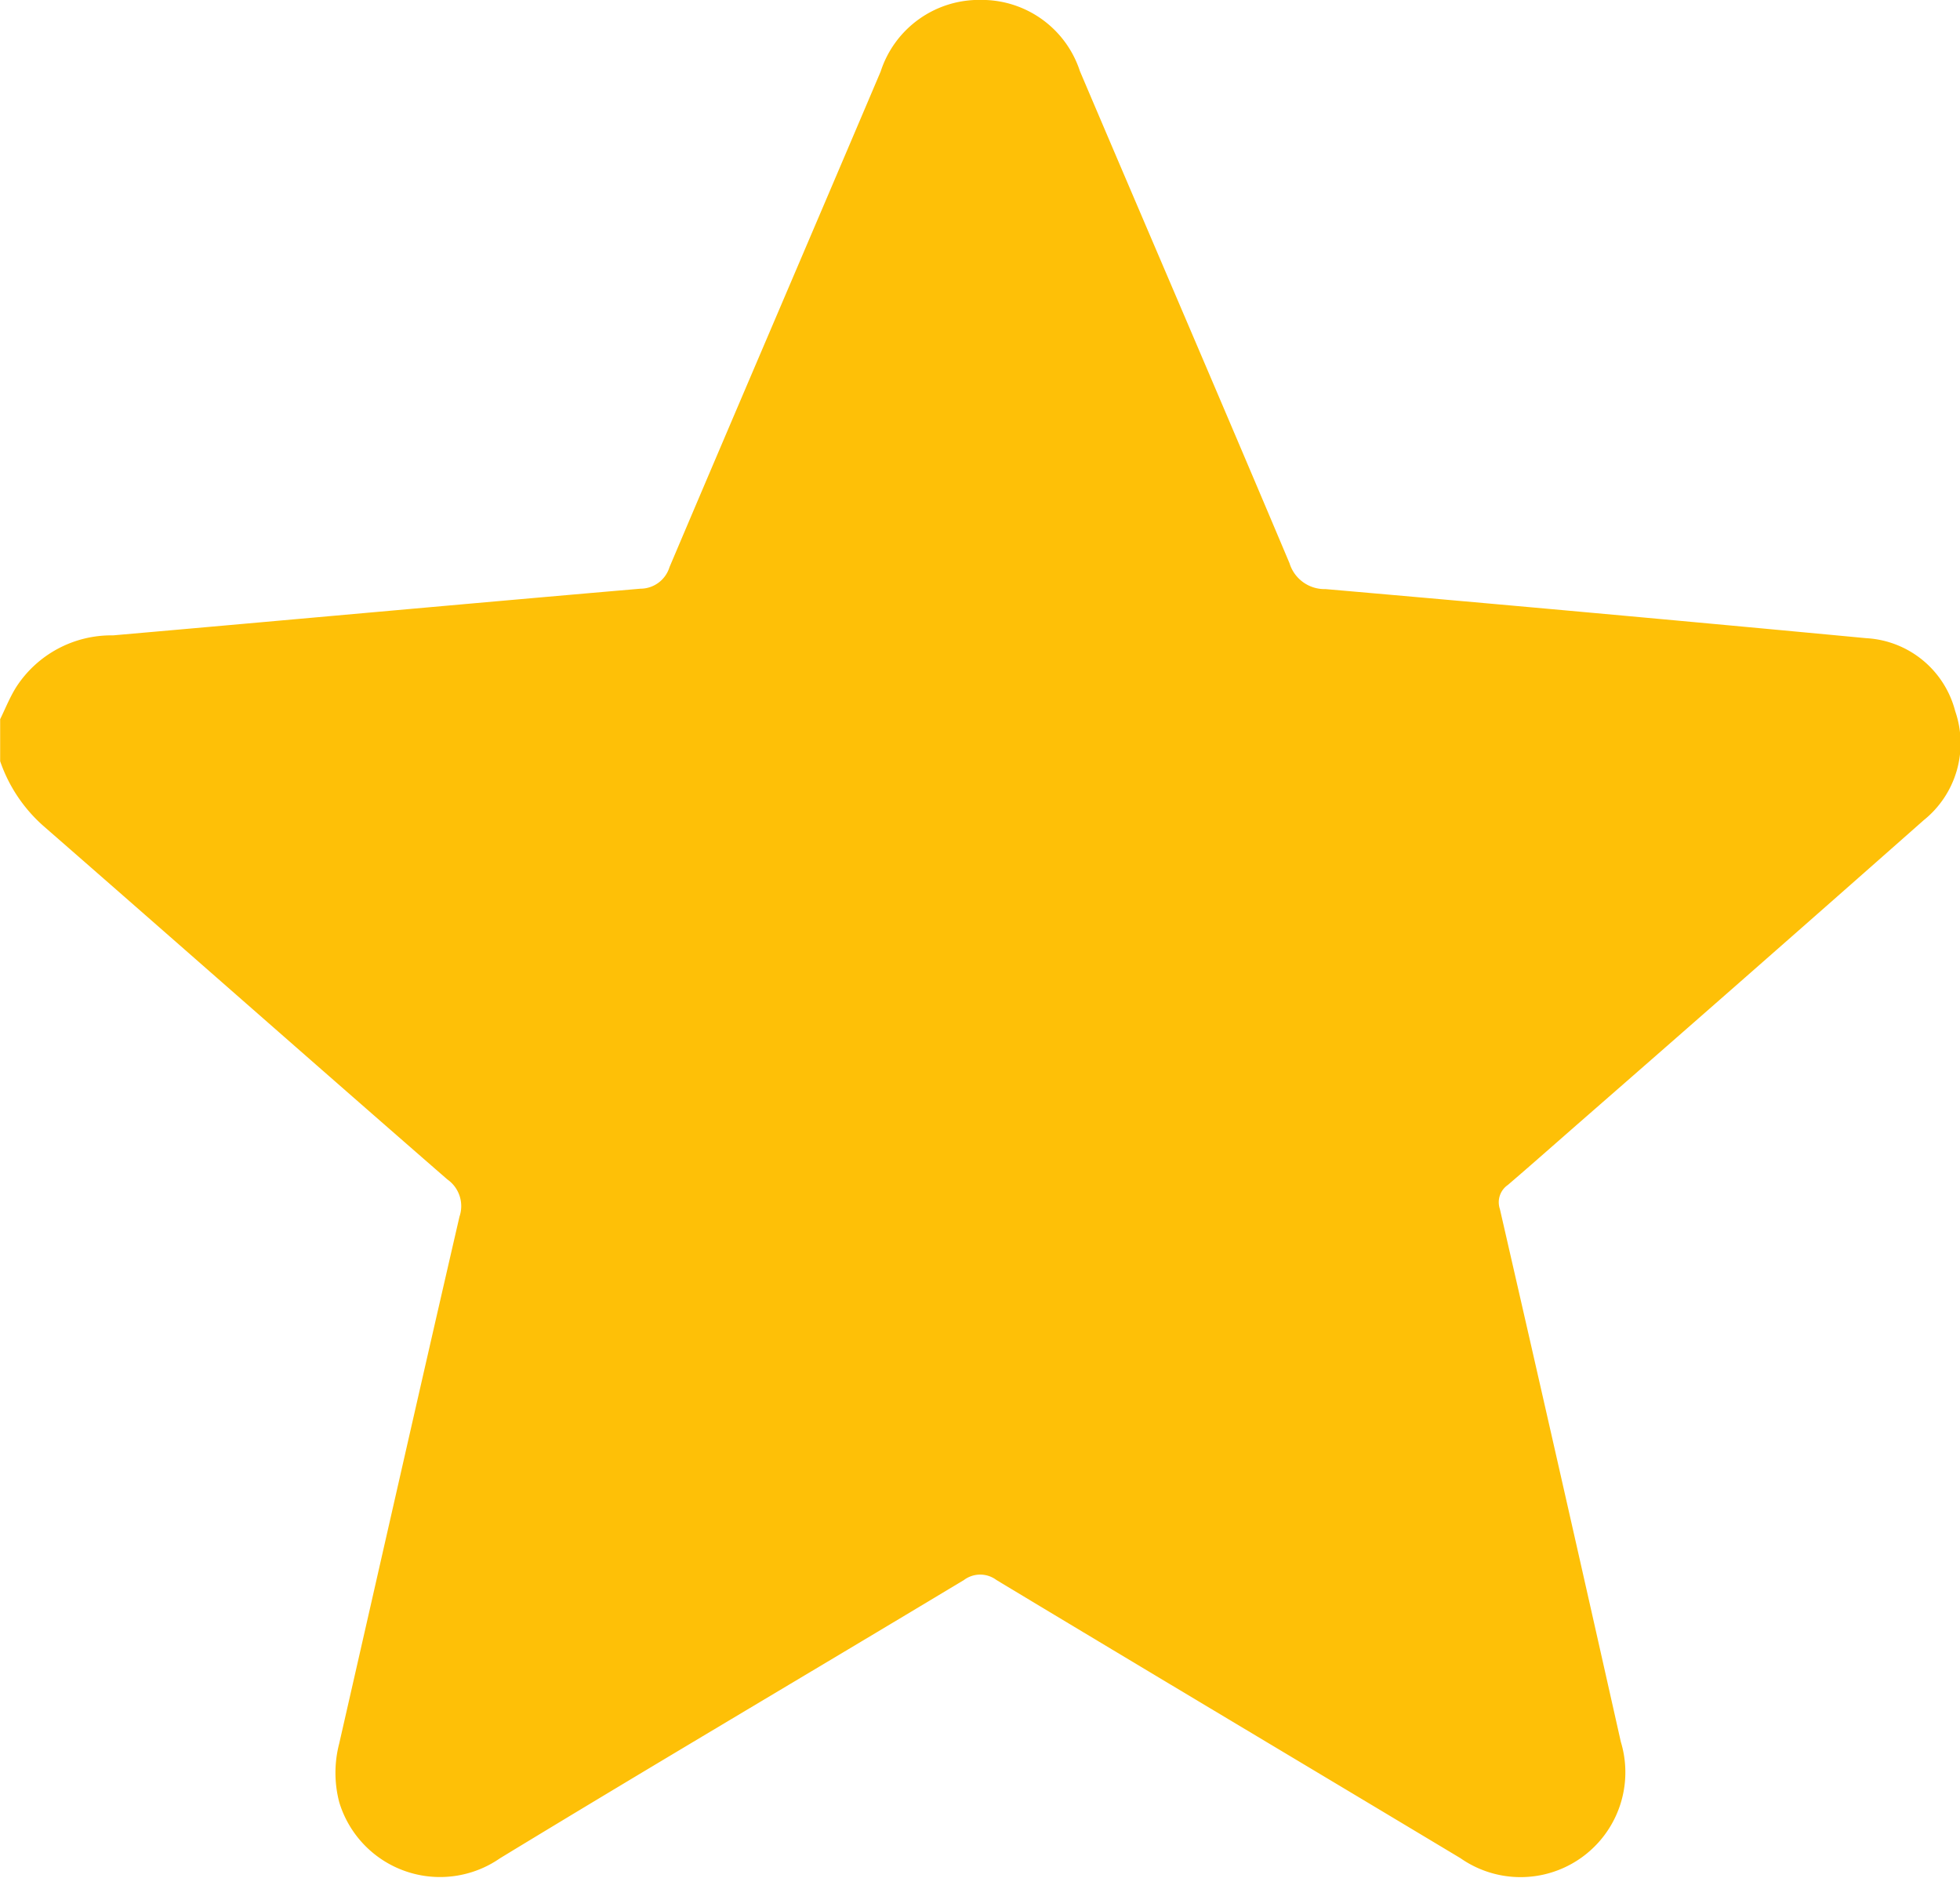 <svg xmlns="http://www.w3.org/2000/svg" width="24.442" height="23.411" viewBox="0 0 24.442 23.411">
  <g id="Group_3923" data-name="Group 3923" transform="translate(0 0)">
    <path id="Path_13247" data-name="Path 13247" d="M505-6.924c.065-.133.12-.272.2-.4a1.412,1.412,0,0,1,1.207-.645c2.193-.192,4.385-.393,6.578-.582a.38.38,0,0,0,.362-.269c.874-2.061,1.758-4.119,2.633-6.179a1.29,1.29,0,0,1,1.253-.893,1.287,1.287,0,0,1,1.232.888c.87,2.046,1.75,4.087,2.614,6.136a.457.457,0,0,0,.449.322q3.373.294,6.743.612a1.215,1.215,0,0,1,1.109.909,1.229,1.229,0,0,1-.393,1.361q-2.137,1.888-4.285,3.762c-.3.262-.6.528-.9.785a.262.262,0,0,0-.1.3q.762,3.319,1.508,6.642a1.307,1.307,0,0,1-2,1.452c-1.928-1.157-3.86-2.308-5.786-3.468a.338.338,0,0,0-.405,0c-1.927,1.159-3.864,2.3-5.785,3.469a1.313,1.313,0,0,1-2.006-.7,1.447,1.447,0,0,1,0-.73c.5-2.19.995-4.382,1.5-6.57a.406.406,0,0,0-.152-.464c-1.68-1.462-3.349-2.935-5.029-4.4A1.9,1.9,0,0,1,505-6.4Z" transform="translate(-504.998 15.891)" fill="#fec007" fill-rule="evenodd"/>
  </g>
</svg>
